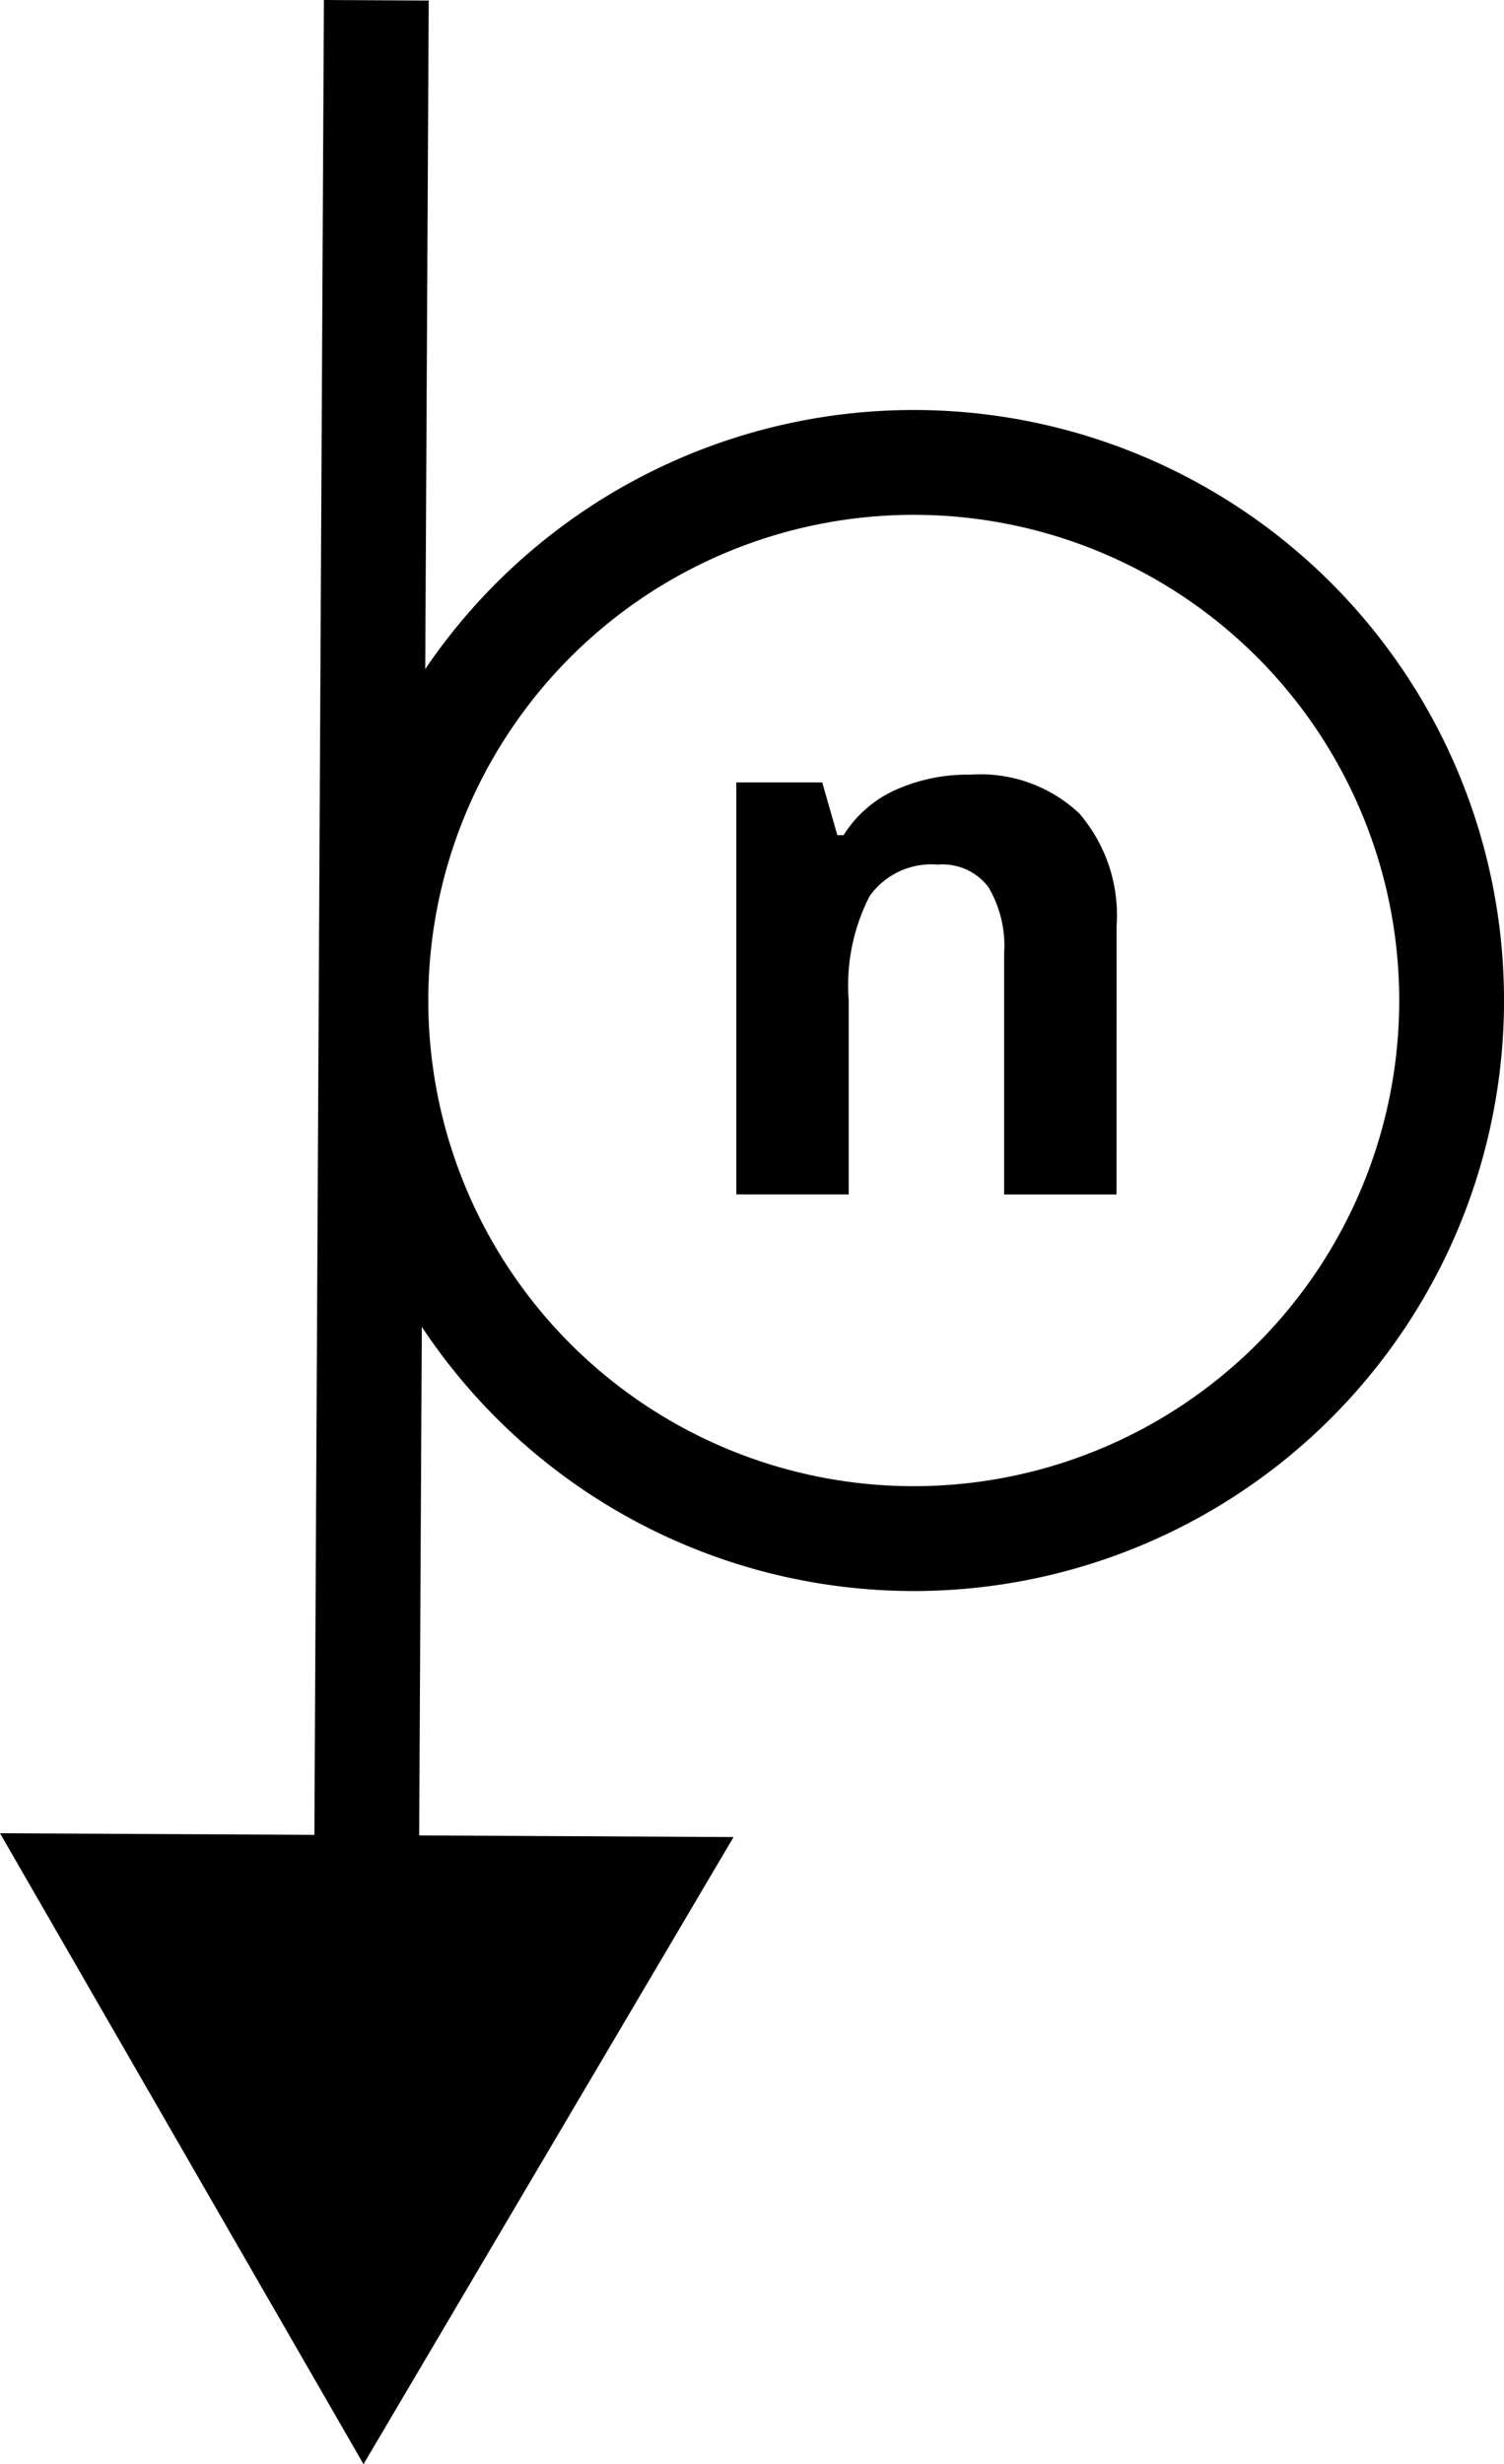 <svg xmlns="http://www.w3.org/2000/svg" viewBox="0 0 71.76 117.523"><defs><style>.a{fill:none;stroke:#000;stroke-linejoin:round;stroke-width:5px;}.b{fill-rule:evenodd;}</style></defs><title>for</title><path class="a" d="M17.935,47.718A25.663,25.663,0,1,1,43.6,73.38,25.663,25.663,0,0,1,17.935,47.718Z"/><path class="a" d="M17.461,95.023c.054-10.413.494-95.01.494-95.01"/><path class="b" d="M0,87.432l17.344,30.091L35,87.614Z"/><path d="M53.272,56.968H47.91V45.489a5.511,5.511,0,0,0-.756-3.19,2.748,2.748,0,0,0-2.408-1.064,3.621,3.621,0,0,0-3.252,1.5,9.322,9.322,0,0,0-1,4.984v9.246H35.131V37.315h4.1l.72,2.514h.3a5.666,5.666,0,0,1,2.47-2.153,8.4,8.4,0,0,1,3.577-.73A6.869,6.869,0,0,1,51.5,38.8a7.438,7.438,0,0,1,1.776,5.352Z"/></svg>